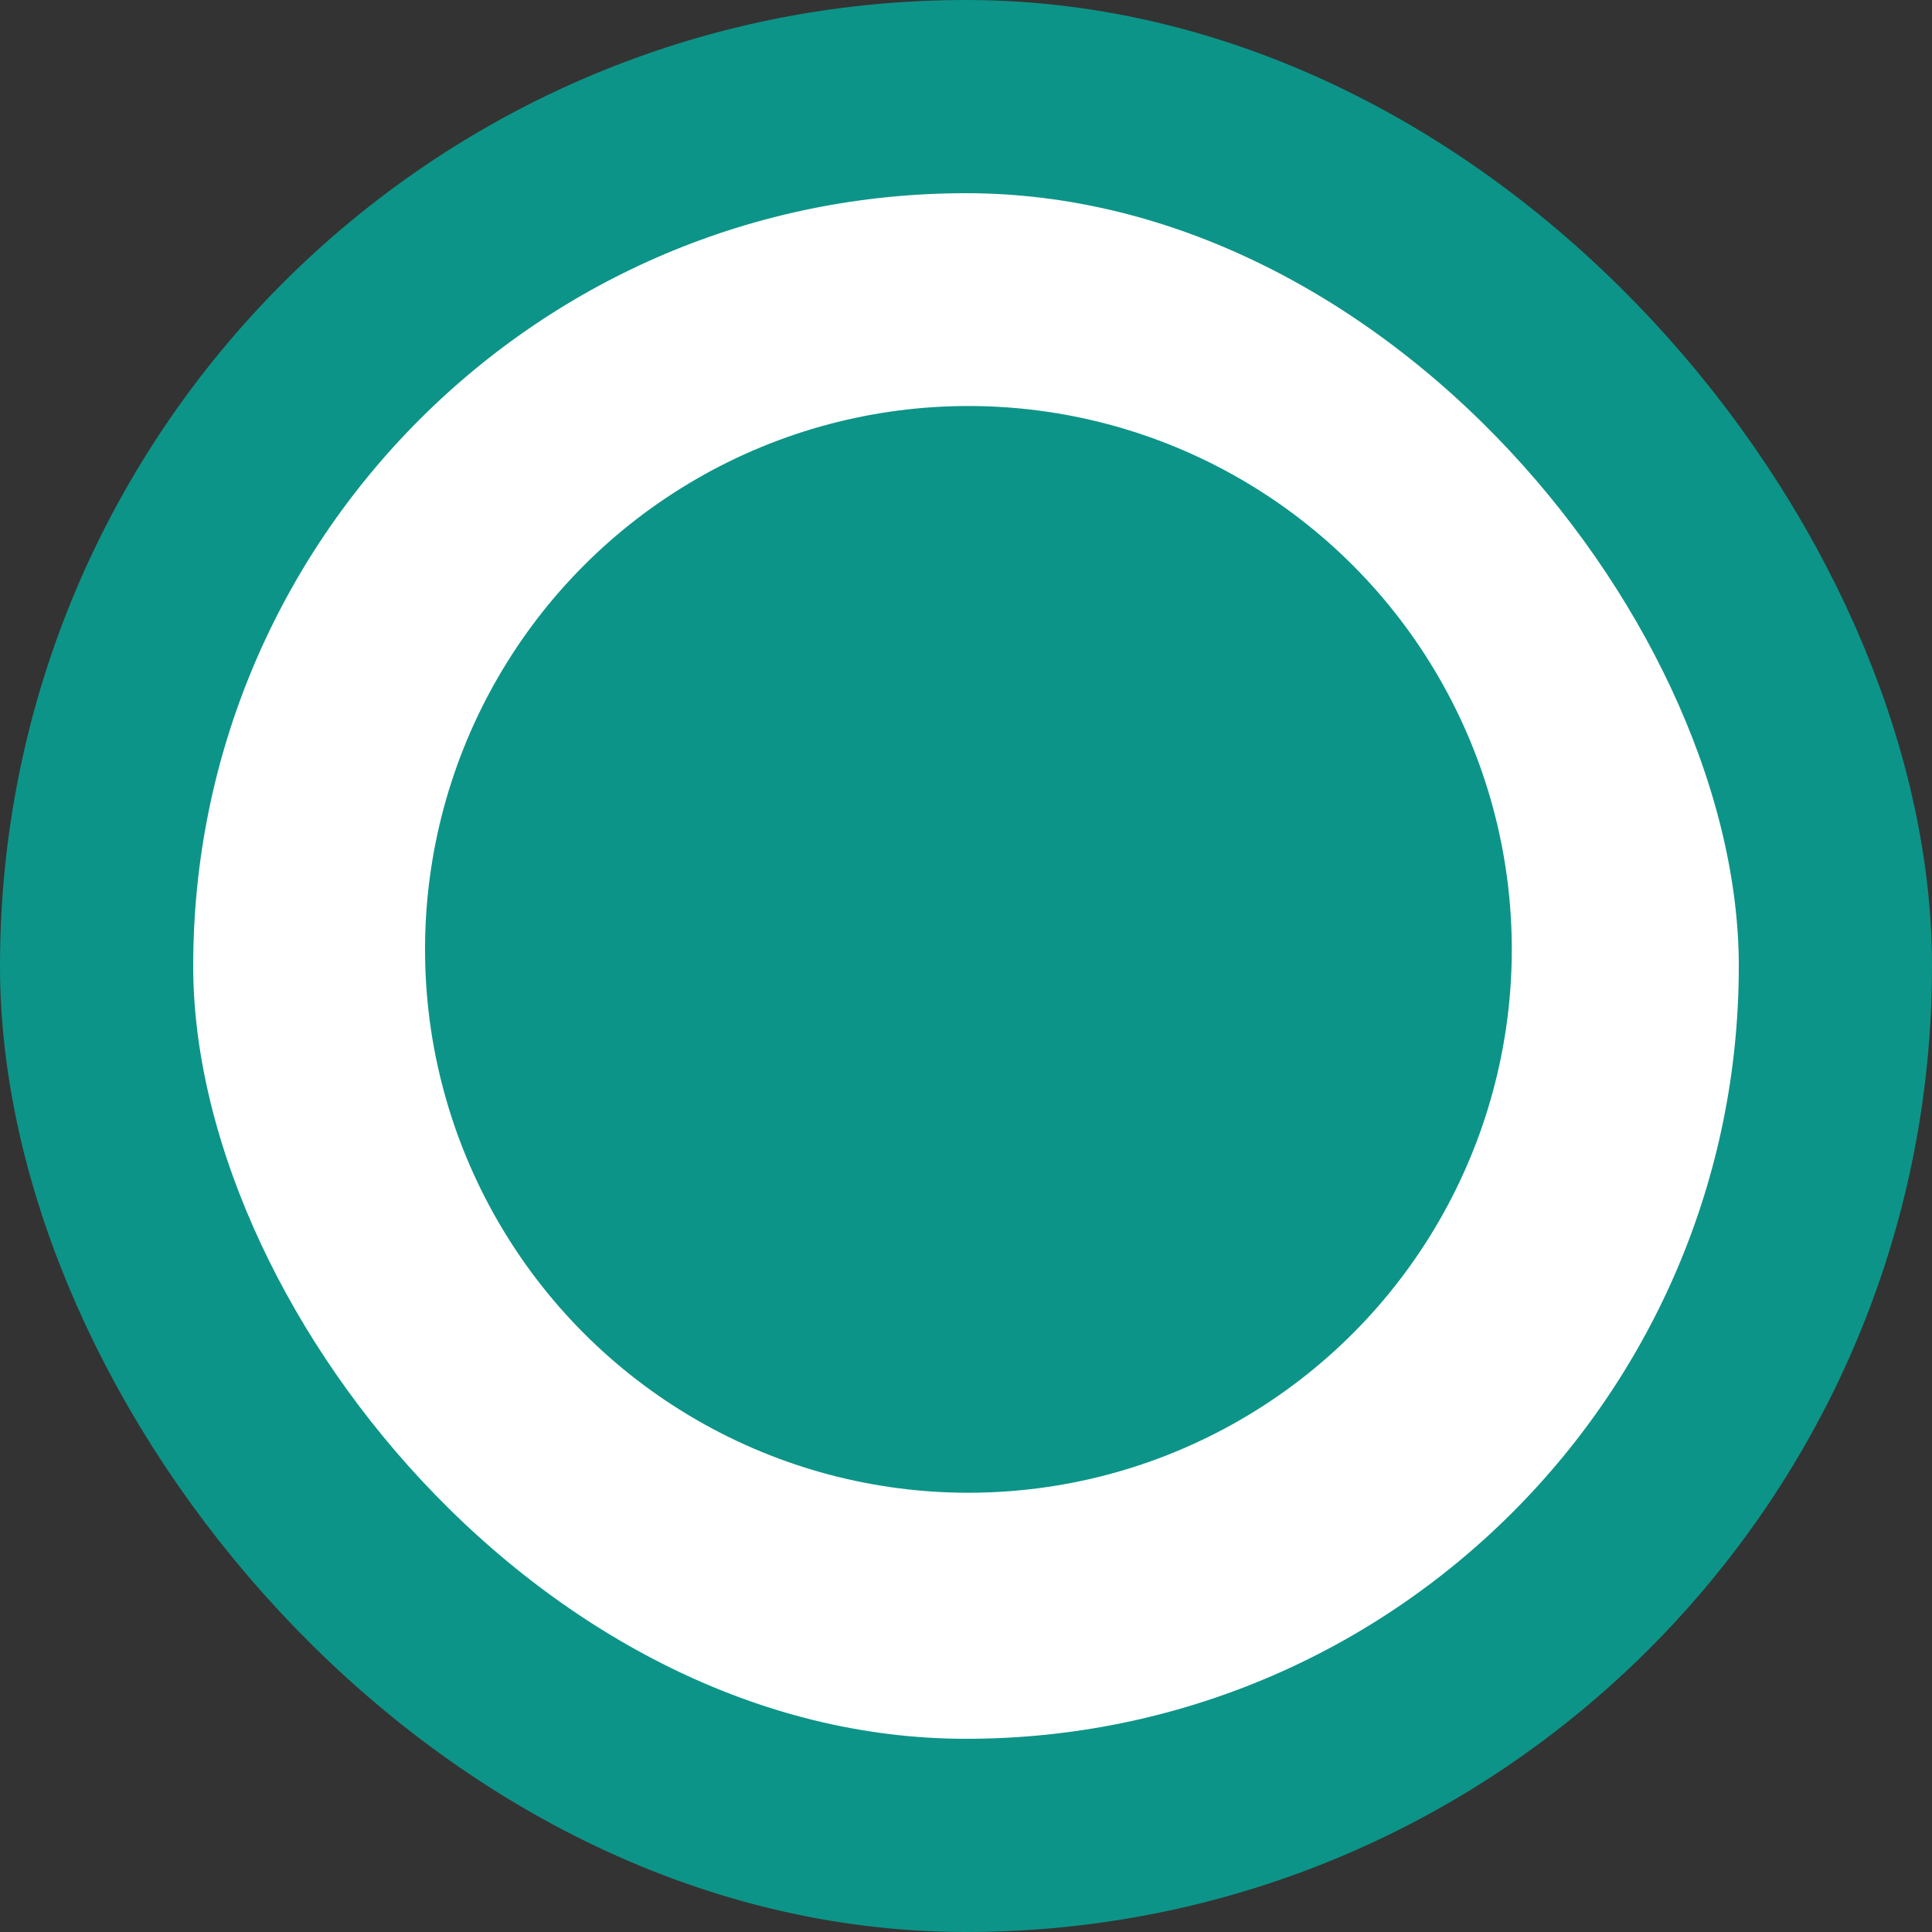 <svg width="20" height="20" viewBox="0 0 20 20" fill="none" xmlns="http://www.w3.org/2000/svg">
<rect x="0" y="0" width="20" height="20" fill="#333333" stroke="none"/>
<rect x="1" y="1" width="18" height="18" rx="9" fill="white" stroke="#0D9488" stroke-width="2"/>
<circle cx="10.025" cy="9.828" r="5.625" fill="#0D9488"/>
</svg>
